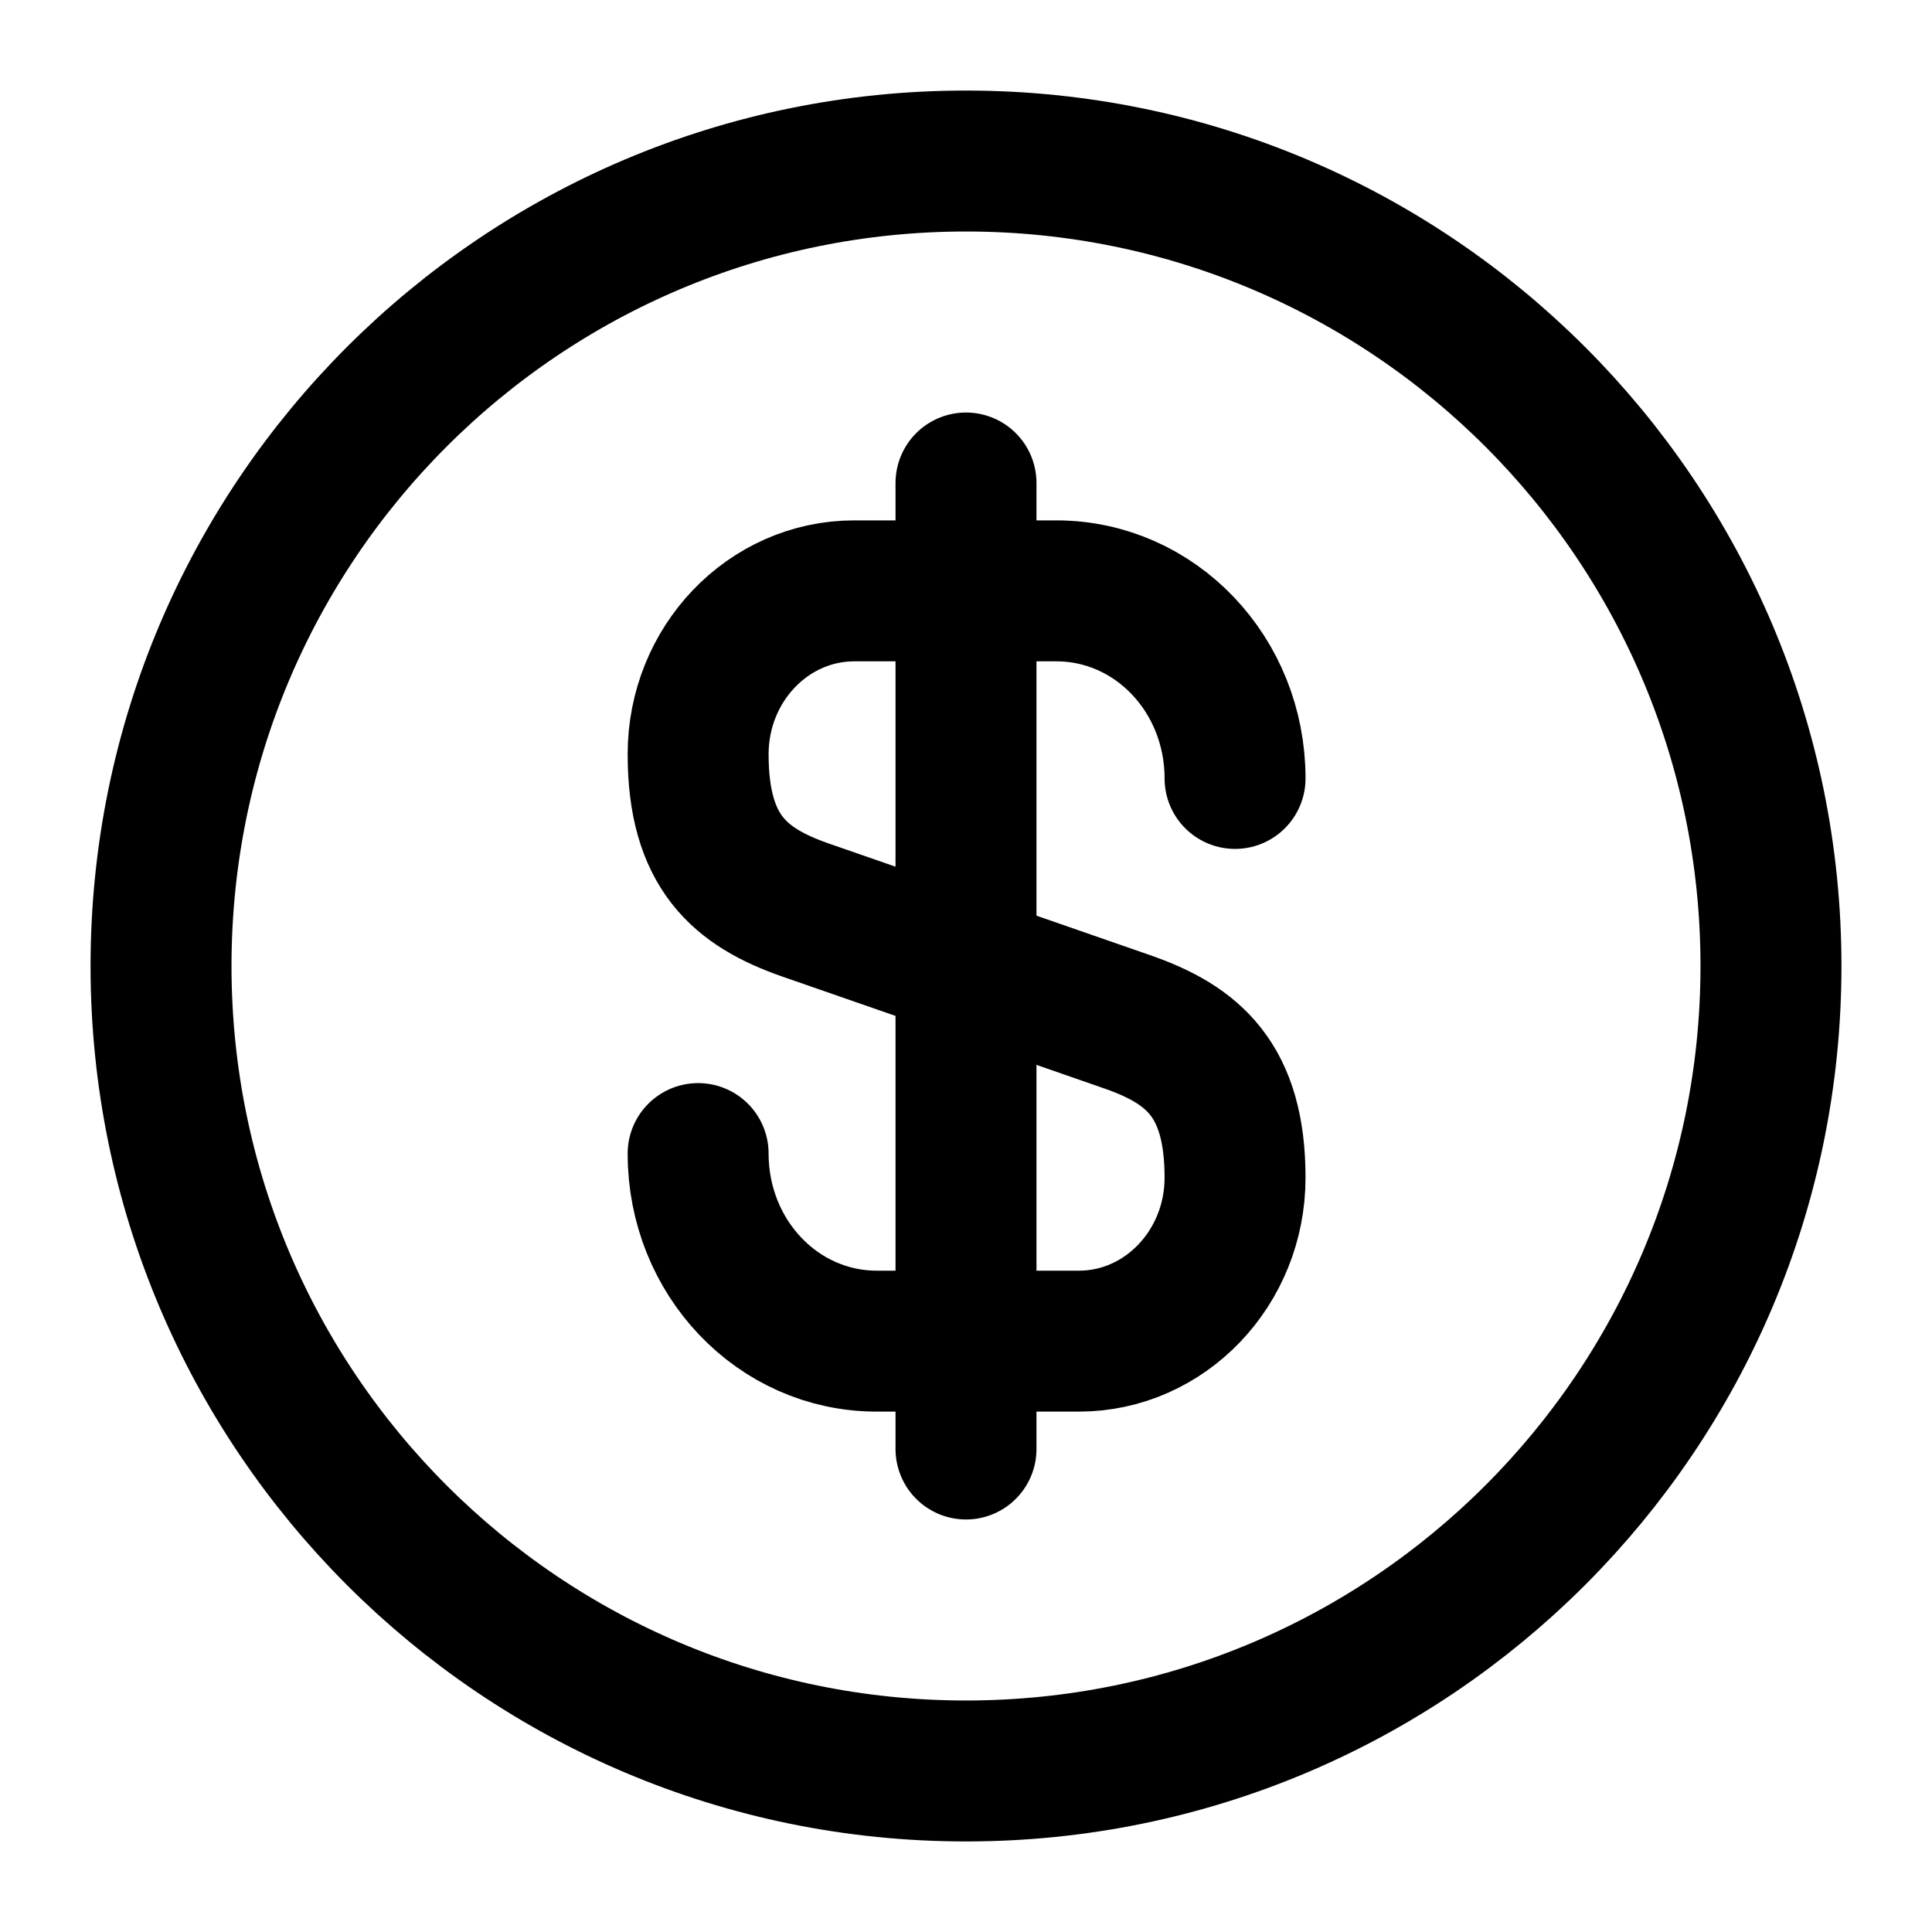 <svg width="23" height="23" viewBox="0 0 23 23" fill="none" xmlns="http://www.w3.org/2000/svg">
<path d="M8.311 13.733C8.311 14.969 9.259 15.966 10.438 15.966H12.844C13.869 15.966 14.703 15.094 14.703 14.02C14.703 12.851 14.195 12.439 13.438 12.171L9.576 10.829C8.818 10.561 8.311 10.149 8.311 8.979C8.311 7.906 9.144 7.034 10.17 7.034H12.575C13.754 7.034 14.703 8.031 14.703 9.267" stroke="black" stroke-width="1.678" stroke-linecap="round" stroke-linejoin="round"/>
<path d="M11.5 5.75V17.25" stroke="black" stroke-width="1.678" stroke-linecap="round" stroke-linejoin="round"/>
<path fill-rule="evenodd" clip-rule="evenodd" d="M11.5 21.083C6.207 21.083 1.917 16.793 1.917 11.5C1.917 6.207 6.207 1.917 11.5 1.917C16.793 1.917 21.083 6.207 21.083 11.5C21.083 16.793 16.793 21.083 11.5 21.083Z" stroke="black" stroke-width="1.678" stroke-linecap="round" stroke-linejoin="round"/>
</svg>
